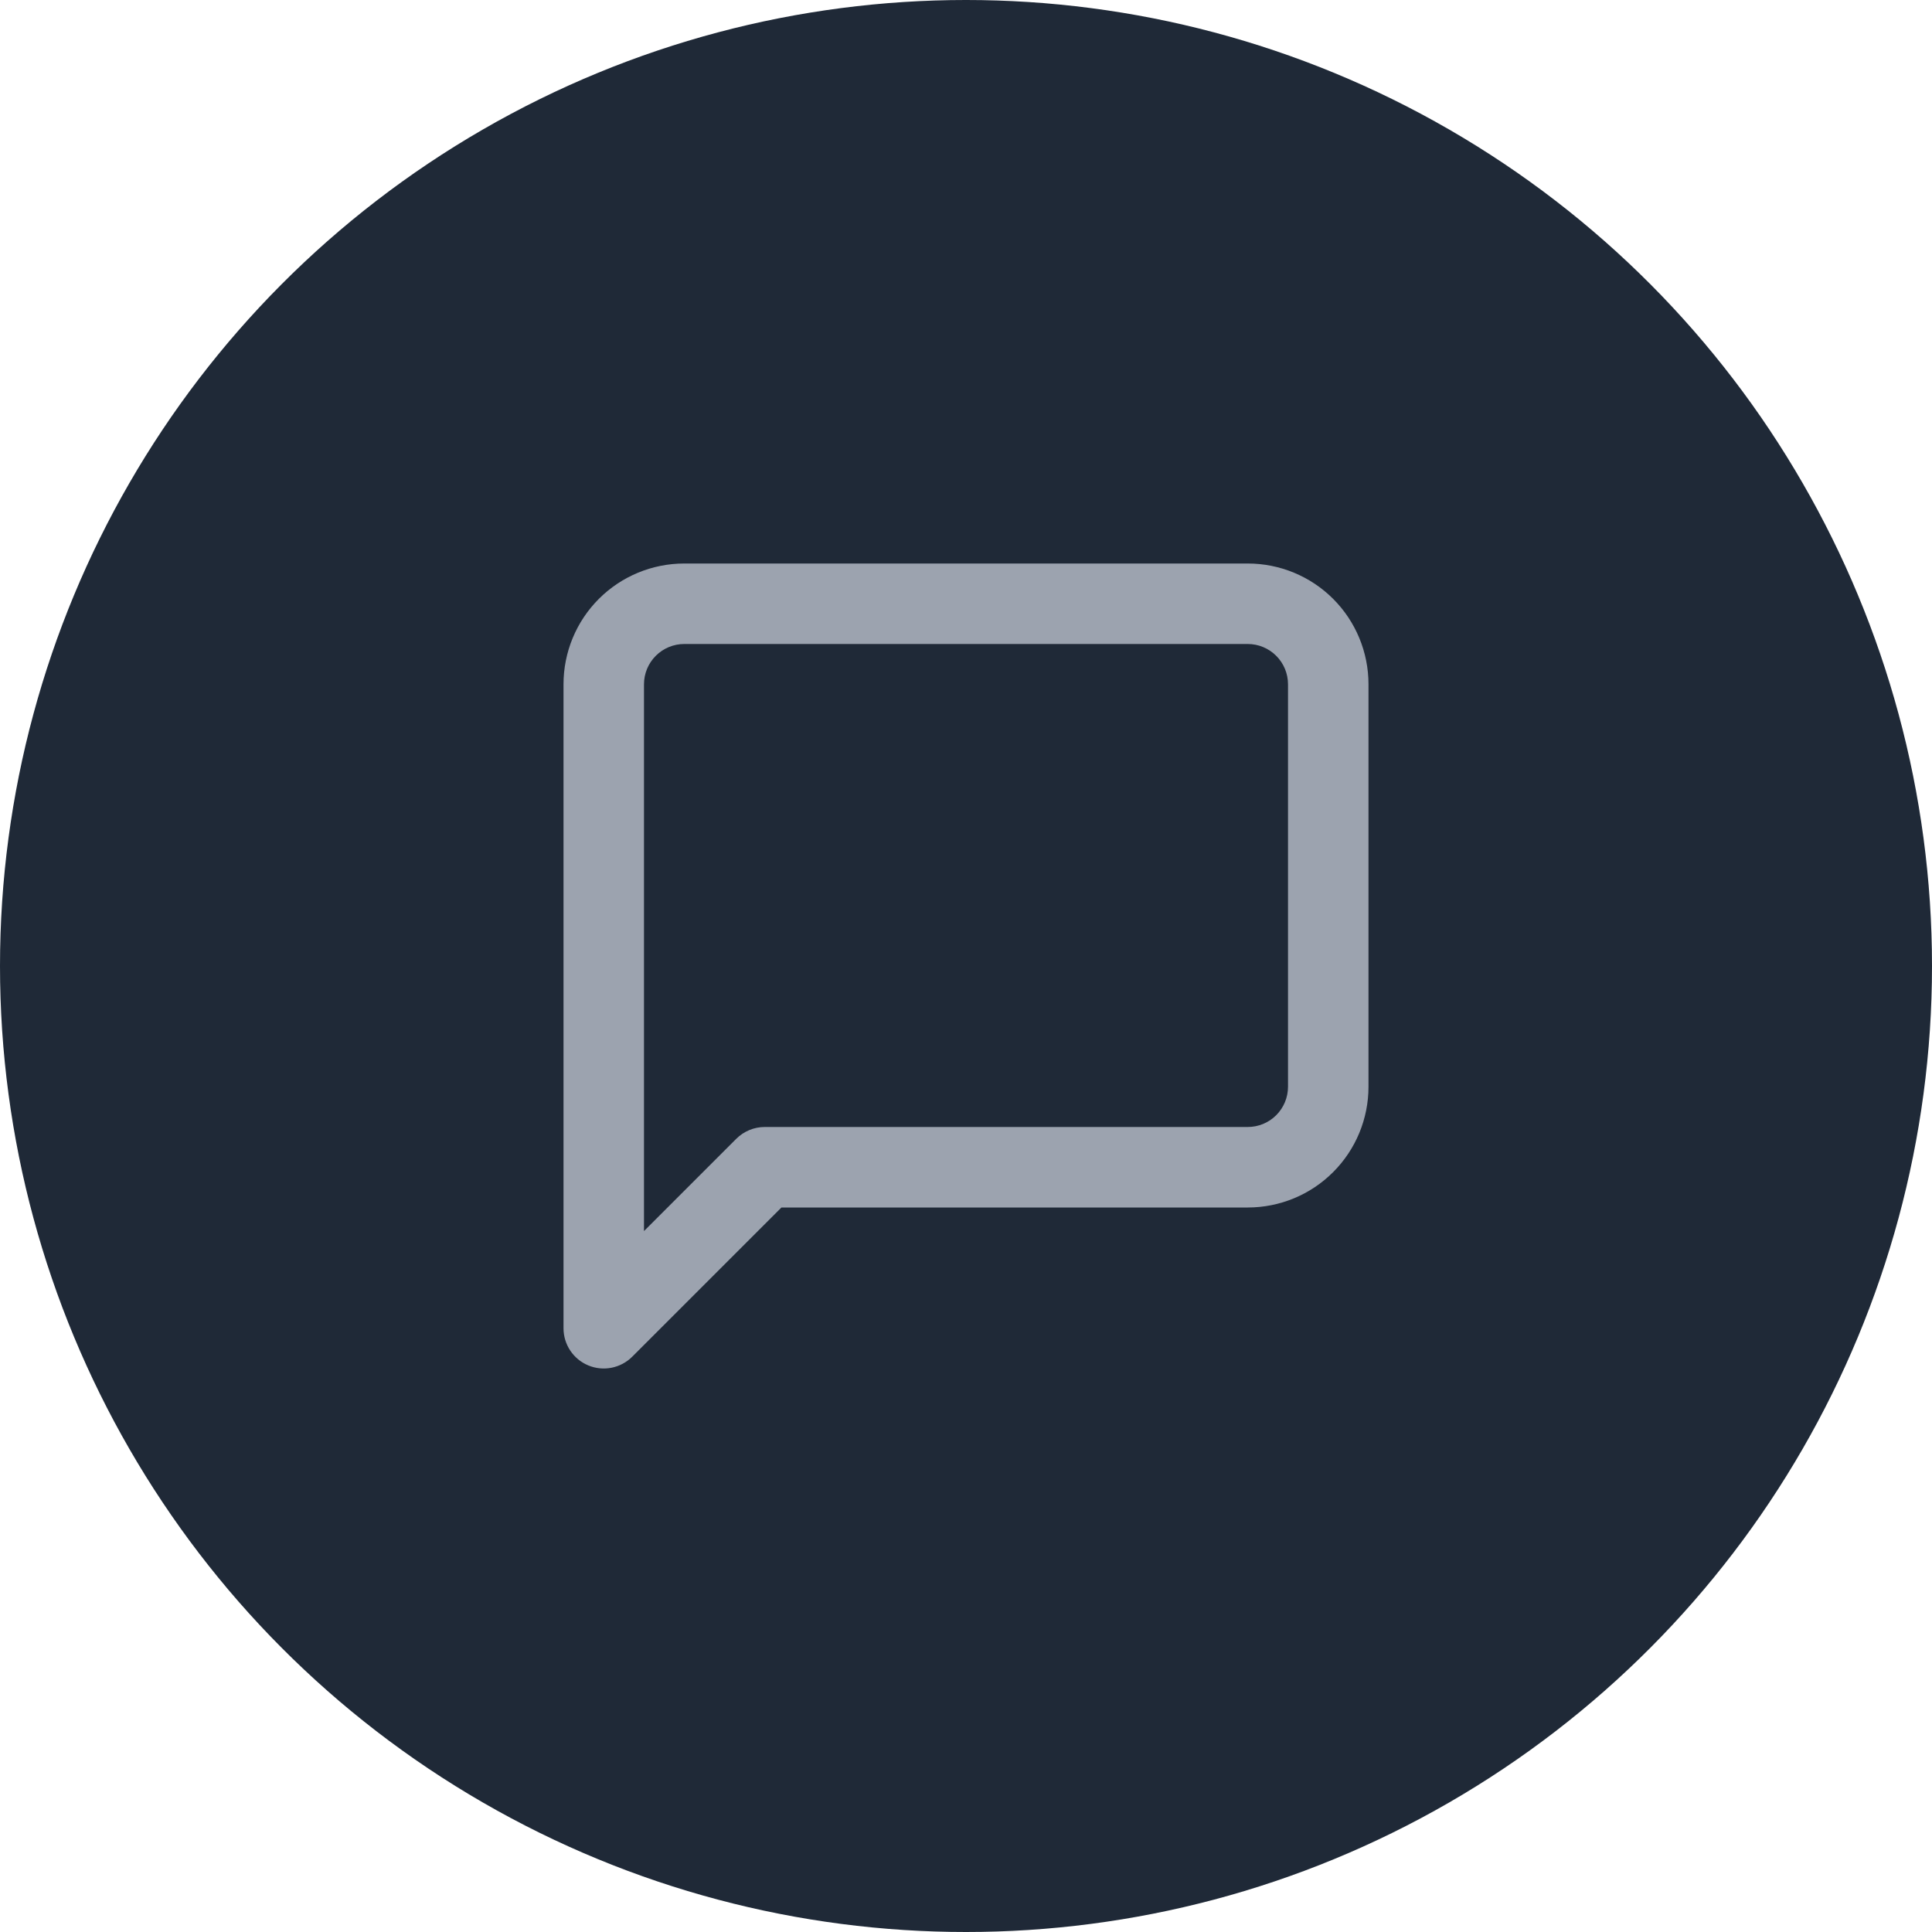 <svg width="64" height="64" viewBox="0 0 64 64" fill="none" xmlns="http://www.w3.org/2000/svg">
<circle cx="32" cy="32" r="32" fill="#1F2937"/>
<path fill-rule="evenodd" clip-rule="evenodd" d="M22.667 21.333C22.313 21.333 21.974 21.474 21.724 21.724C21.474 21.974 21.333 22.313 21.333 22.667V40.781L24.39 37.724C24.641 37.474 24.98 37.333 25.333 37.333H41.333C41.687 37.333 42.026 37.193 42.276 36.943C42.526 36.693 42.667 36.354 42.667 36V22.667C42.667 22.313 42.526 21.974 42.276 21.724C42.026 21.474 41.687 21.333 41.333 21.333H22.667ZM19.838 19.838C20.588 19.088 21.606 18.667 22.667 18.667H41.333C42.394 18.667 43.412 19.088 44.162 19.838C44.912 20.588 45.333 21.606 45.333 22.667V36C45.333 37.061 44.912 38.078 44.162 38.828C43.412 39.579 42.394 40 41.333 40H25.886L20.943 44.943C20.561 45.324 19.988 45.438 19.49 45.232C18.991 45.026 18.667 44.539 18.667 44V22.667C18.667 21.606 19.088 20.588 19.838 19.838Z" fill="#9CA3AF"/>
</svg>
